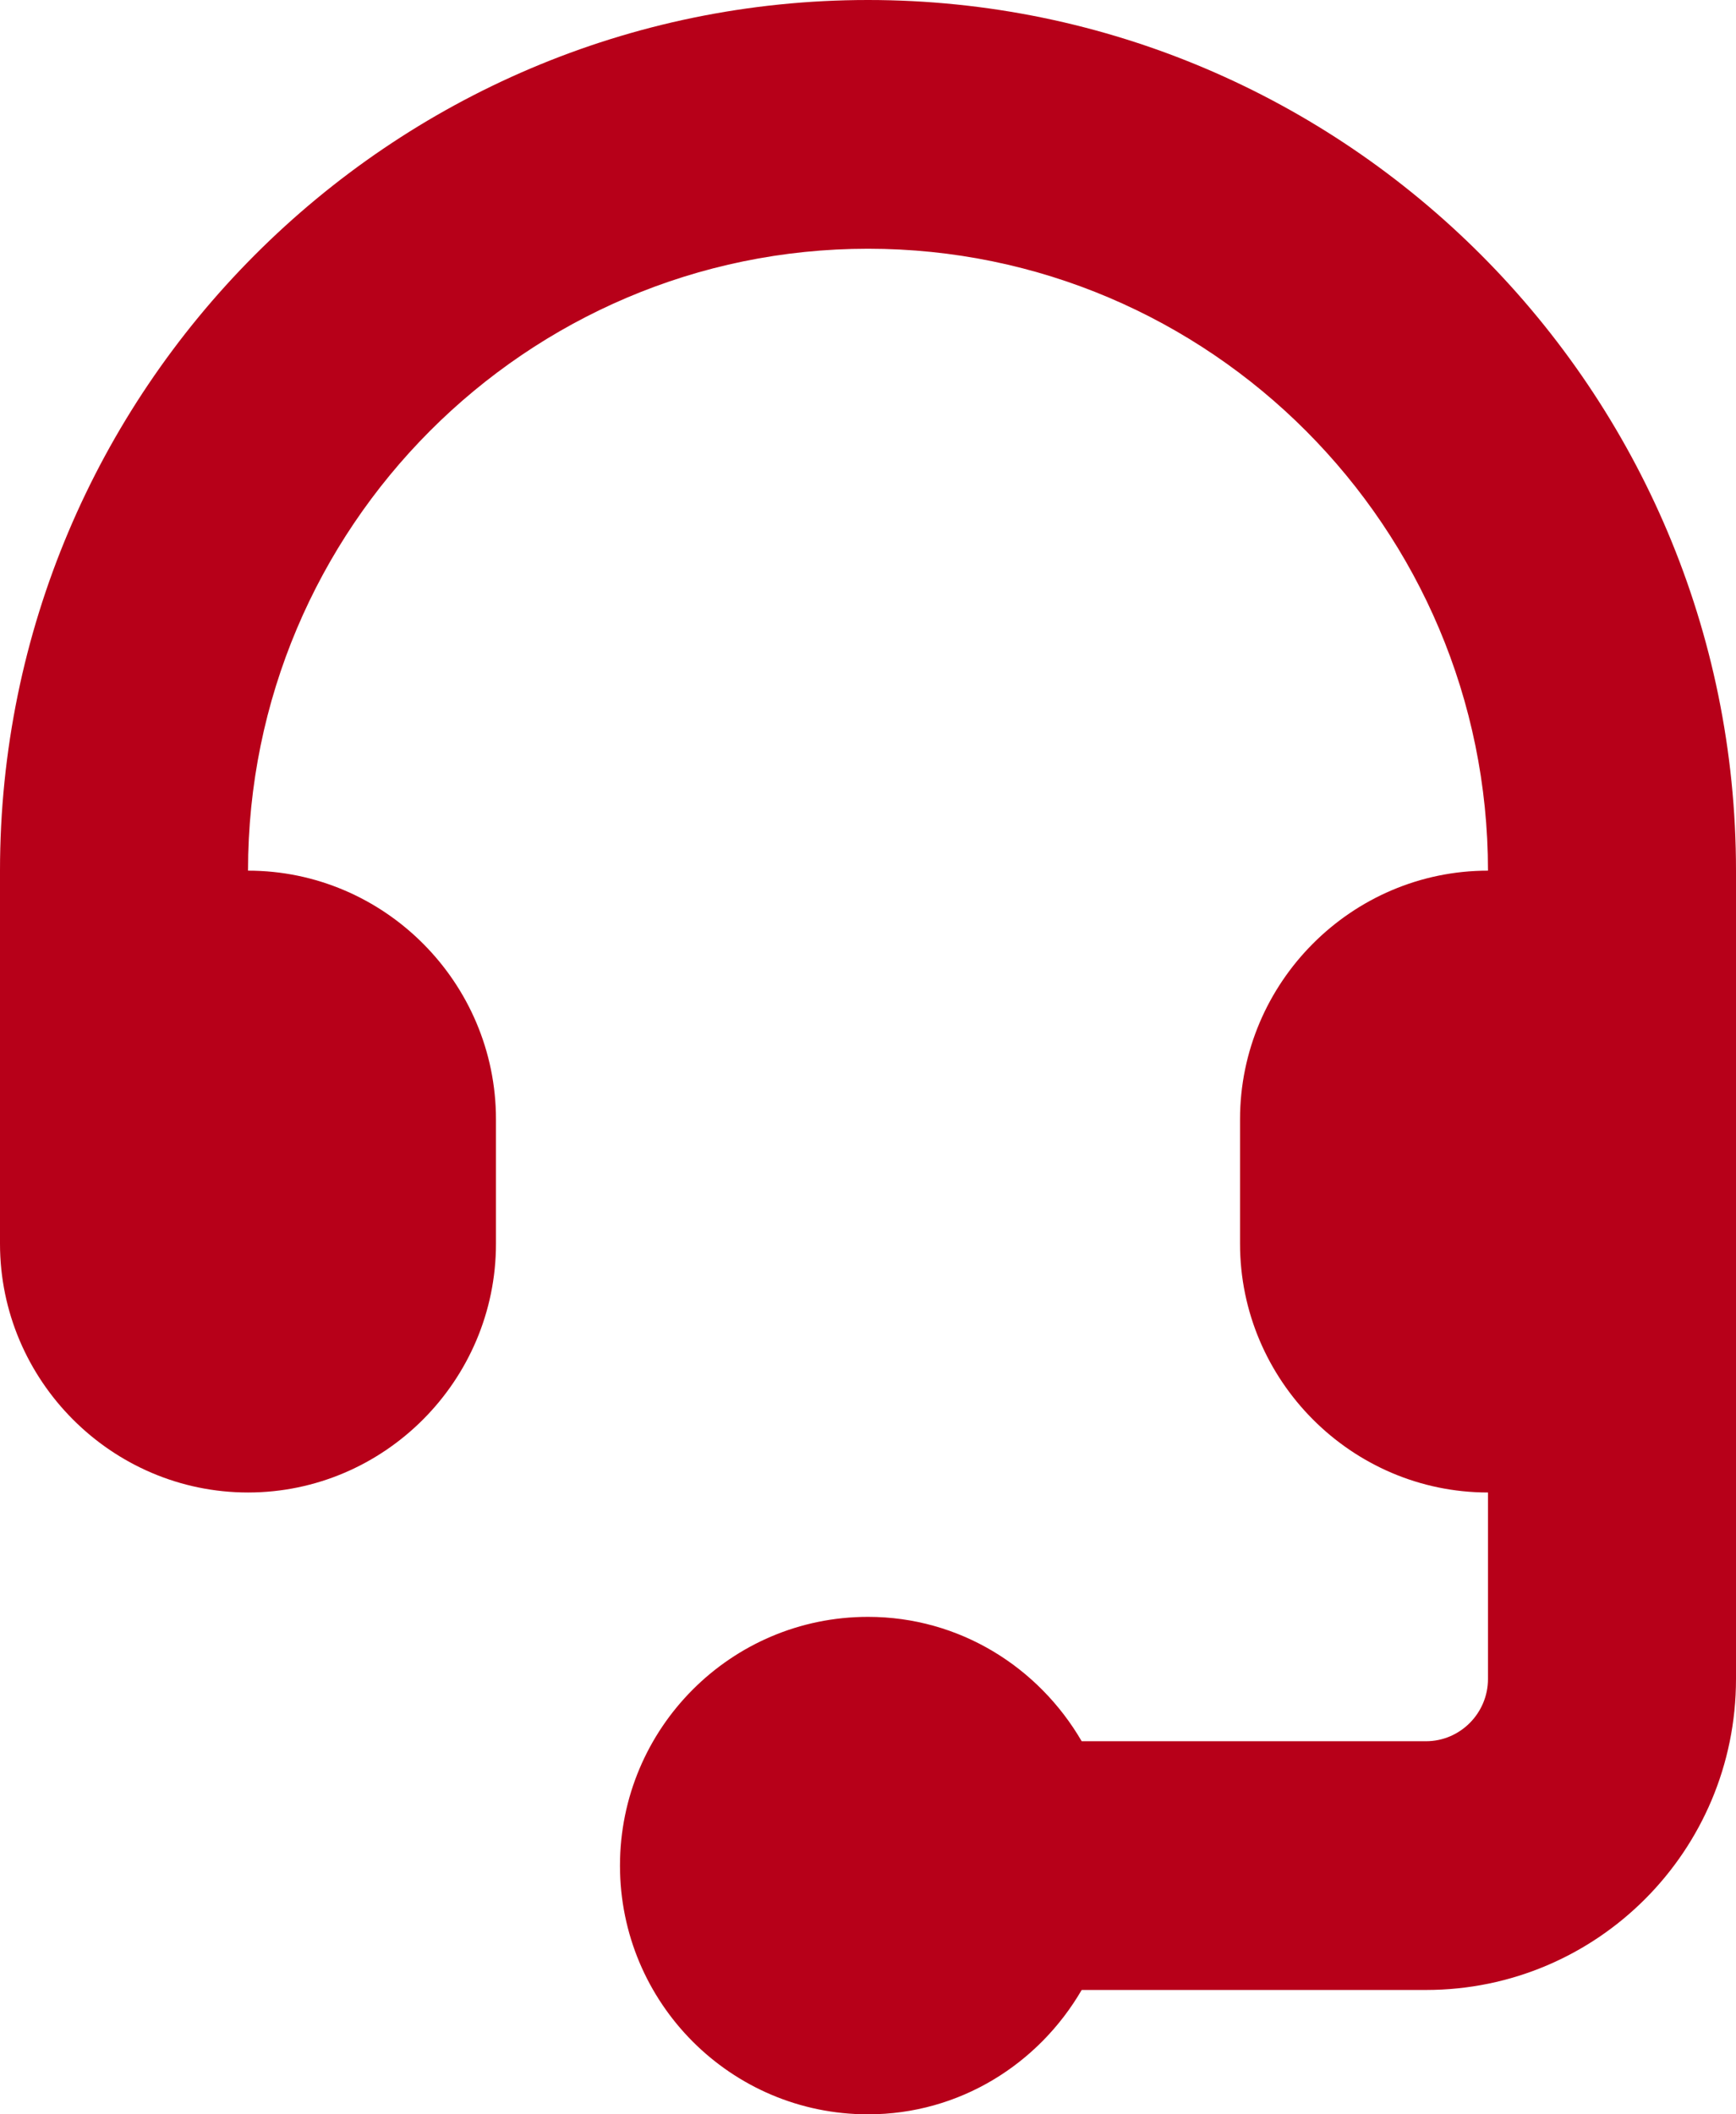 <svg width="23" height="28" viewBox="0 0 23 28" fill="none" xmlns="http://www.w3.org/2000/svg">
<path fill-rule="evenodd" clip-rule="evenodd" d="M23 11.53C23 5.171 17.84 0 11.5 0C5.16 0 0 5.171 0 11.53V16.471C0 18.282 1.479 19.765 3.286 19.765C5.093 19.765 6.571 18.282 6.571 16.471V14.823C6.571 13.012 5.093 11.53 3.286 11.53C3.286 6.988 6.971 3.294 11.5 3.294C16.029 3.294 19.714 6.988 19.714 11.53C17.907 11.53 16.429 13.012 16.429 14.823V16.471C16.429 18.282 17.907 19.765 19.714 19.765V22.235C19.714 22.688 19.345 23.059 18.893 23.059H14.331C13.761 22.079 12.713 21.412 11.5 21.412C9.686 21.412 8.214 22.886 8.214 24.706C8.214 26.526 9.686 28 11.5 28C12.713 28 13.761 27.333 14.331 26.353H18.893C21.162 26.353 23 24.51 23 22.235L23 11.53Z" fill="#B70019"/>
</svg>
